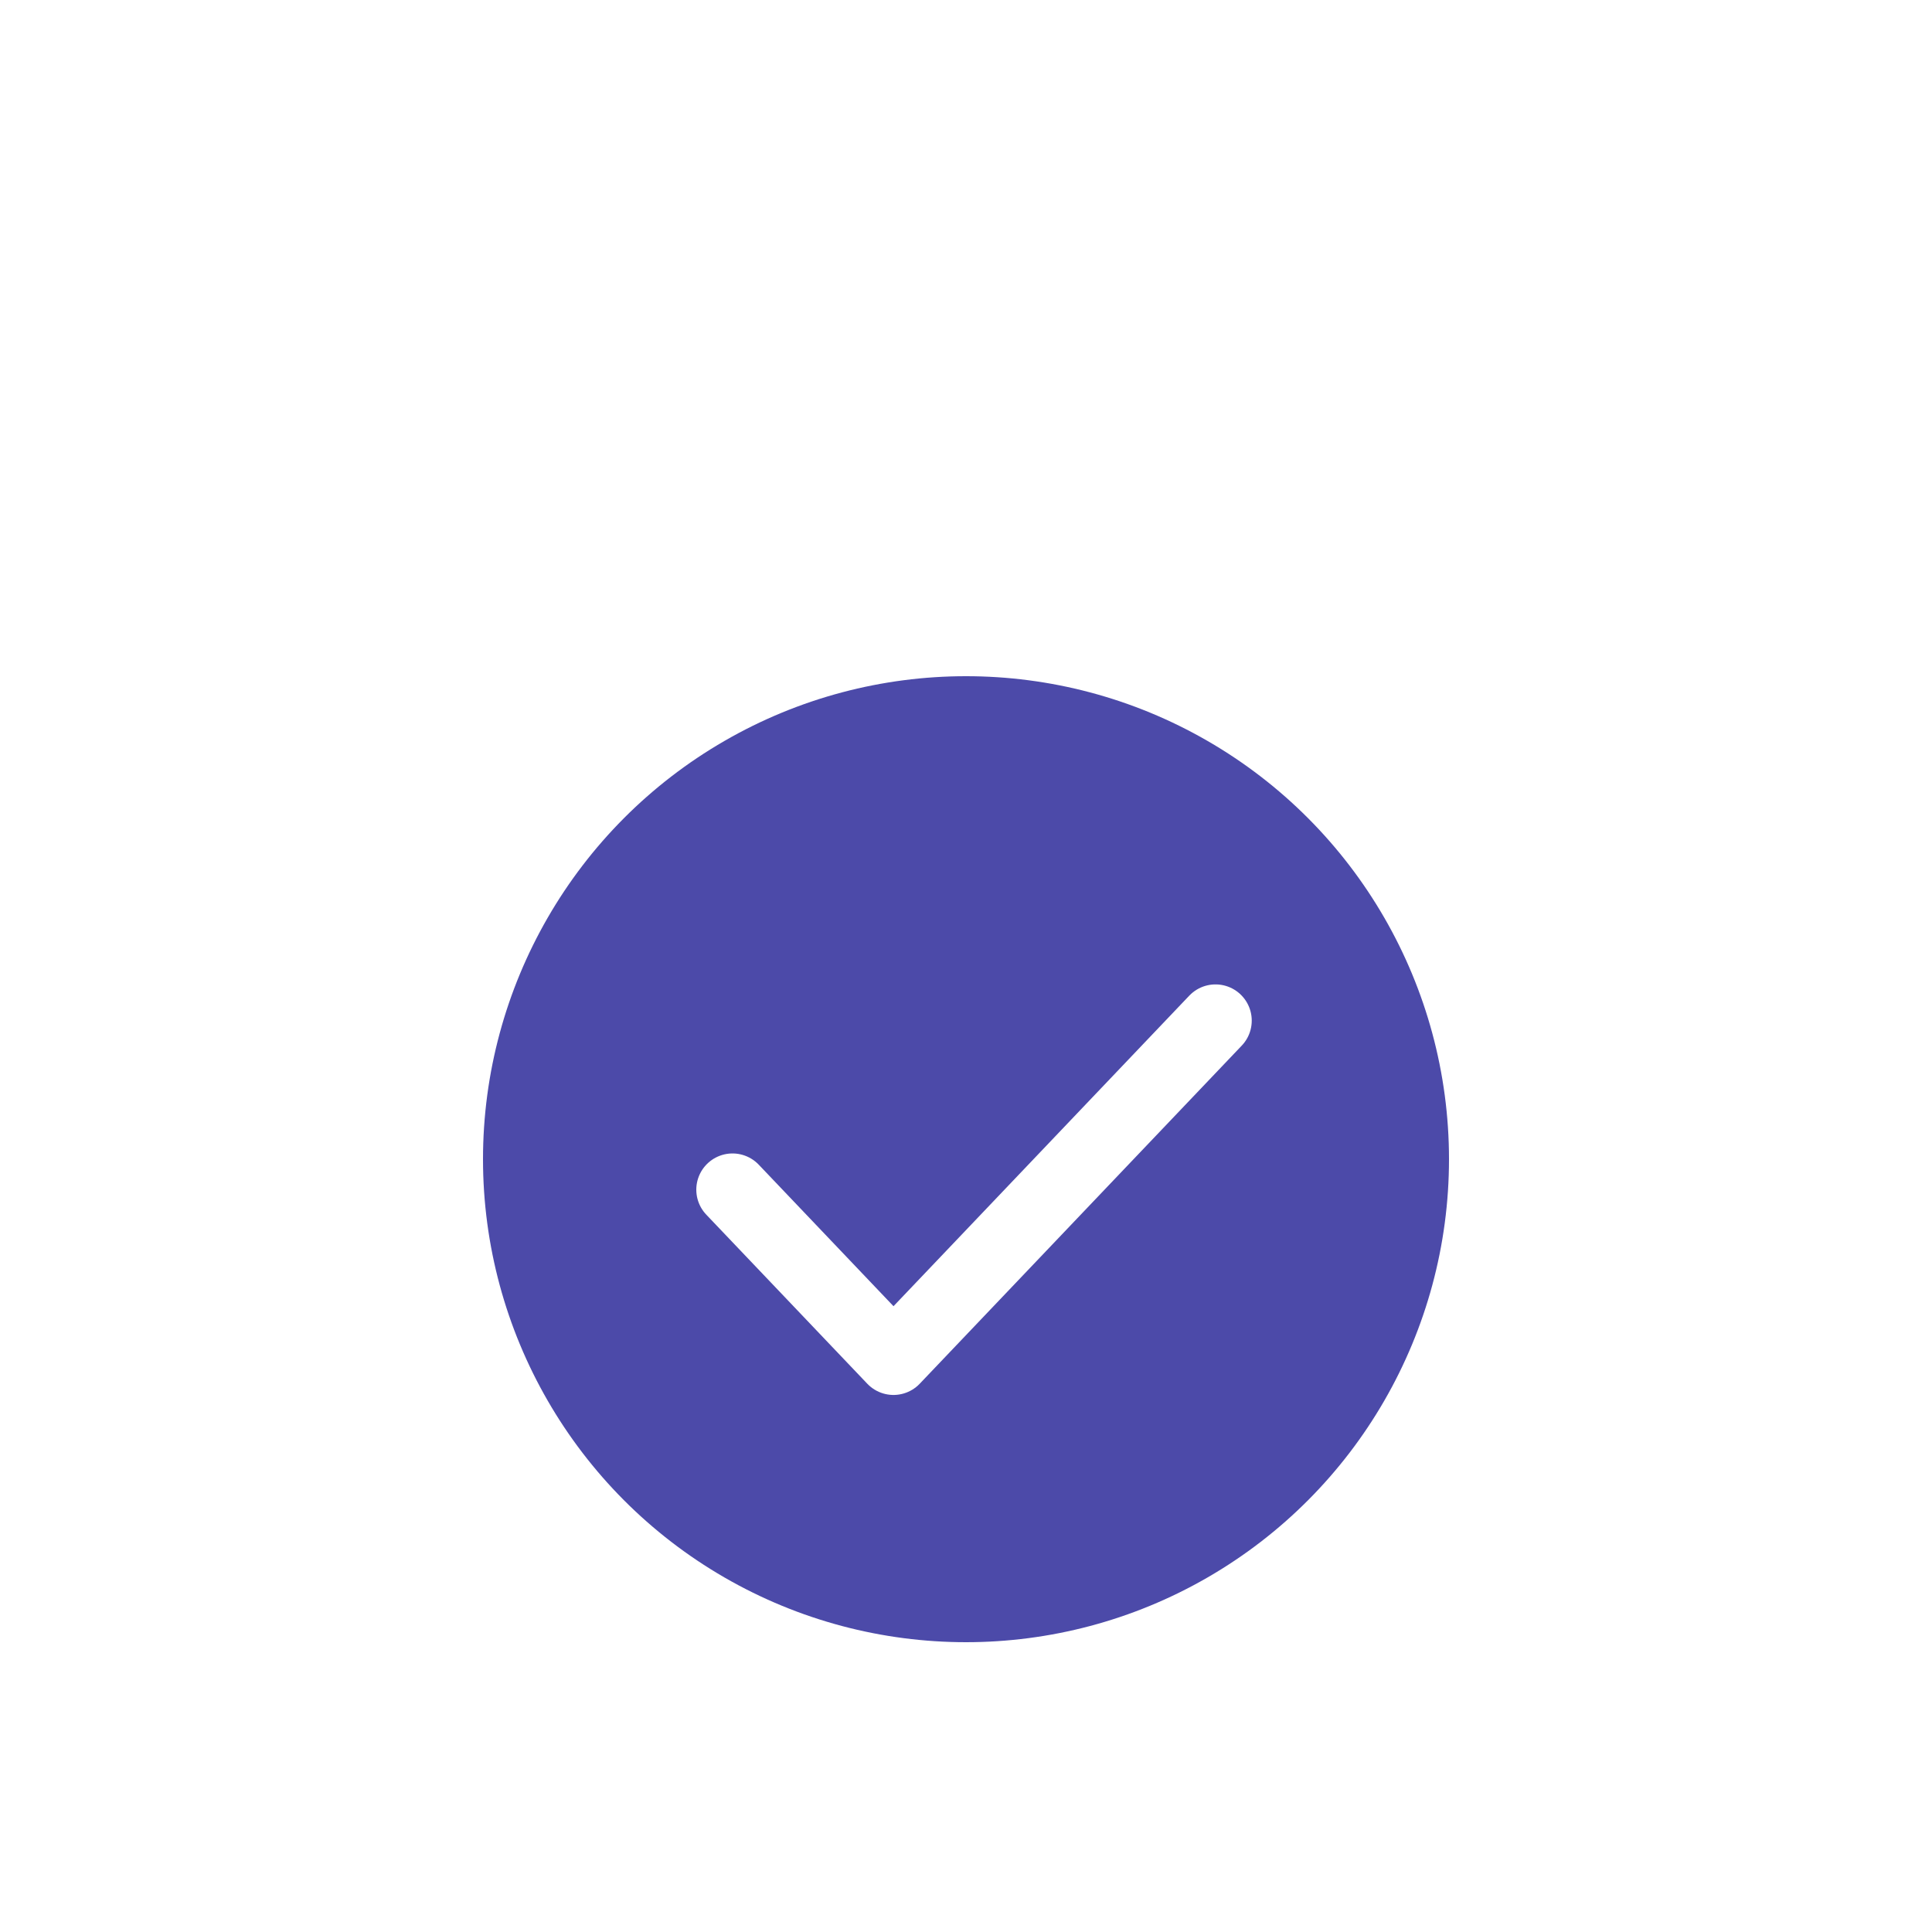 <svg xmlns="http://www.w3.org/2000/svg" xmlns:xlink="http://www.w3.org/1999/xlink" width="40" height="40" fill="none" viewBox="0 -4 40 40">
    <filter id="a" width="40" height="40" x="0" y="0" color-interpolation-filters="sRGB" filterUnits="userSpaceOnUse">
        <feFlood flood-opacity="0" result="BackgroundImageFix"/>
        <feColorMatrix in="SourceAlpha" result="hardAlpha" type="matrix" values="0 0 0 0 0 0 0 0 0 0 0 0 0 0 0 0 0 0 127 0"/>
        <feOffset dy="4"/>
        <feGaussianBlur stdDeviation="5"/>
        <feComposite in2="hardAlpha" operator="out"/>
        <feColorMatrix type="matrix" values="0 0 0 0 0.11 0 0 0 0 0.408 0 0 0 0 0.953 0 0 0 0.2 0"/>
        <feBlend in2="BackgroundImageFix" mode="normal" result="effect1_dropShadow_29_2536"/>
        <feBlend in="SourceGraphic" in2="effect1_dropShadow_29_2536" mode="normal" result="shape"/>
    </filter>
    <g filter="url(#a)">
        <circle cx="20" cy="16" r="10" fill="#4C4AA9"/>
        <path stroke="#fff" stroke-linecap="round" stroke-linejoin="round" stroke-width="1.5" d="m15.166 16.631 3.333 3.5 6.667-7"/>
    </g>
</svg>

